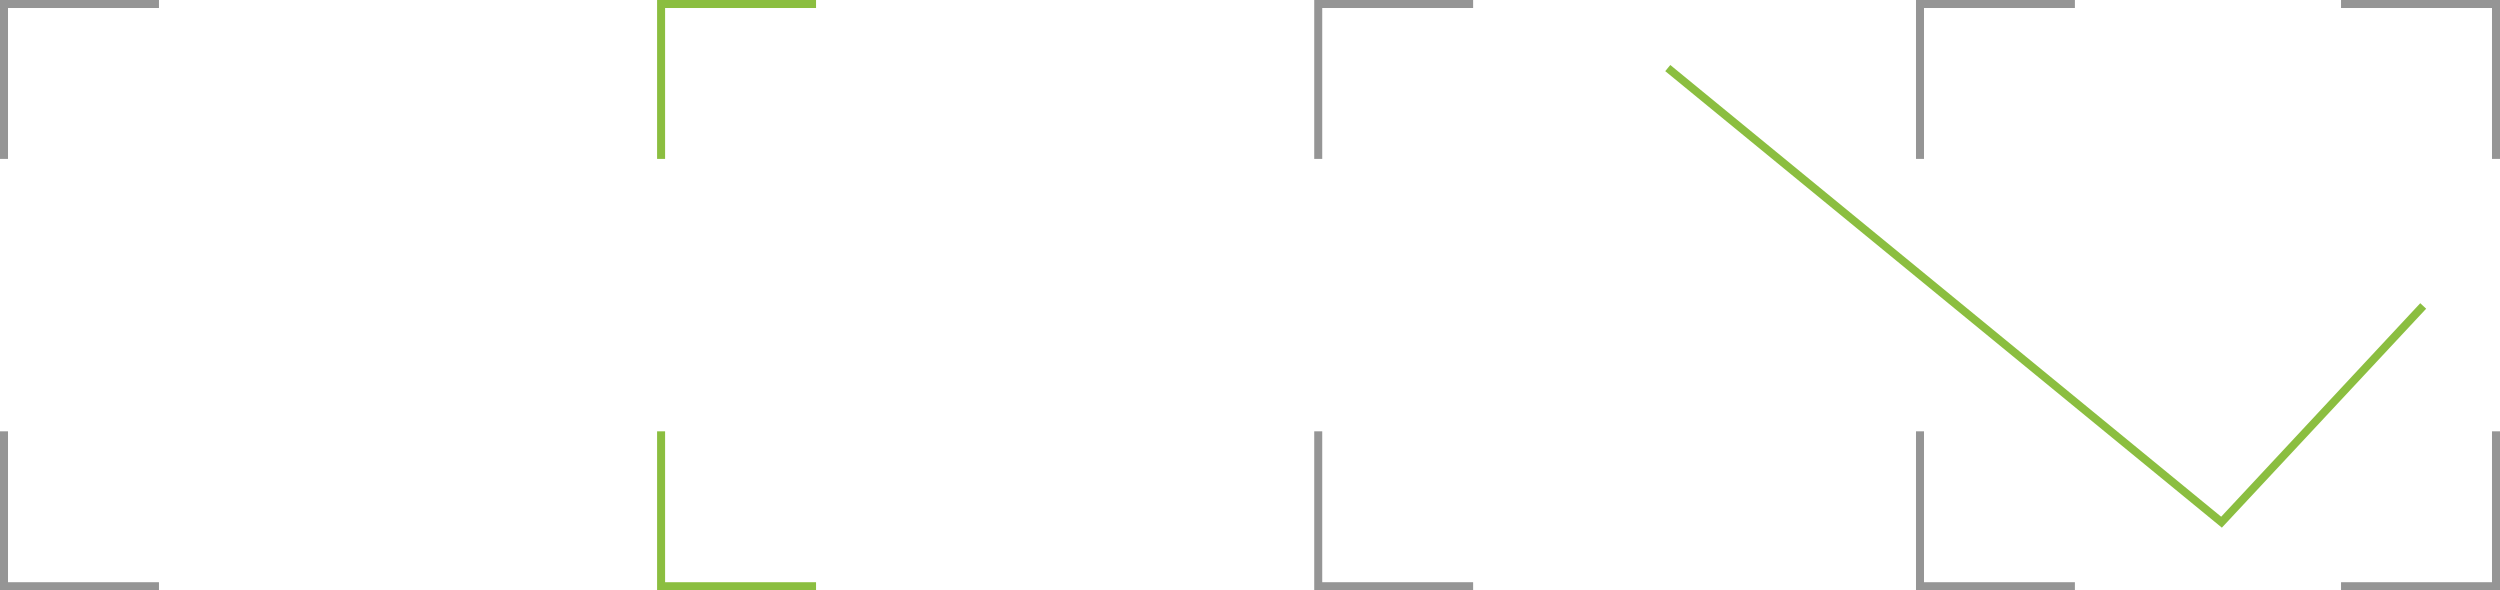 <?xml version="1.0" encoding="UTF-8"?>
<svg id="Layer_1" data-name="Layer 1" xmlns="http://www.w3.org/2000/svg" viewBox="0 0 390.02 92.08">
  <defs>
    <style>
      .cls-1 {
        fill: #8bbe40;
      }

      .cls-1, .cls-2 {
        stroke-width: 0px;
      }

      .cls-2 {
        fill: #959595;
      }
    </style>
  </defs>
  <polygon class="cls-1" points="346.63 82.32 259.79 11.1 260.58 10.14 346.52 80.61 377.58 47.3 378.5 48.16 346.63 82.32"/>
  <polygon class="cls-2" points="390.02 24.79 388.77 24.79 388.77 1.25 365.22 1.25 365.22 0 390.02 0 390.02 24.79"/>
  <polygon class="cls-2" points="390.02 92.08 365.22 92.08 365.22 90.83 388.77 90.83 388.77 67.29 390.02 67.29 390.02 92.08"/>
  <polygon class="cls-2" points="323.7 92.08 298.91 92.08 298.91 67.29 300.16 67.29 300.16 90.83 323.7 90.83 323.7 92.08"/>
  <polygon class="cls-2" points="300.16 24.79 298.91 24.79 298.91 0 323.7 0 323.7 1.25 300.16 1.25 300.16 24.79"/>
  <g>
    <polygon class="cls-2" points="229.82 92.08 205.03 92.08 205.03 67.29 206.28 67.29 206.28 90.83 229.82 90.83 229.82 92.08"/>
    <polygon class="cls-2" points="206.28 24.79 205.03 24.79 205.03 0 229.82 0 229.82 1.25 206.28 1.25 206.28 24.79"/>
  </g>
  <g>
    <polygon class="cls-1" points="127.31 92.08 102.51 92.08 102.51 67.29 103.76 67.29 103.76 90.83 127.31 90.83 127.31 92.08"/>
    <polygon class="cls-1" points="103.76 24.79 102.51 24.79 102.51 0 127.31 0 127.31 1.25 103.76 1.25 103.76 24.79"/>
  </g>
  <g>
    <polygon class="cls-2" points="24.8 92.08 0 92.08 0 67.29 1.25 67.29 1.25 90.83 24.8 90.83 24.8 92.08"/>
    <polygon class="cls-2" points="1.25 24.79 0 24.79 0 0 24.8 0 24.8 1.25 1.25 1.25 1.25 24.79"/>
  </g>
</svg>